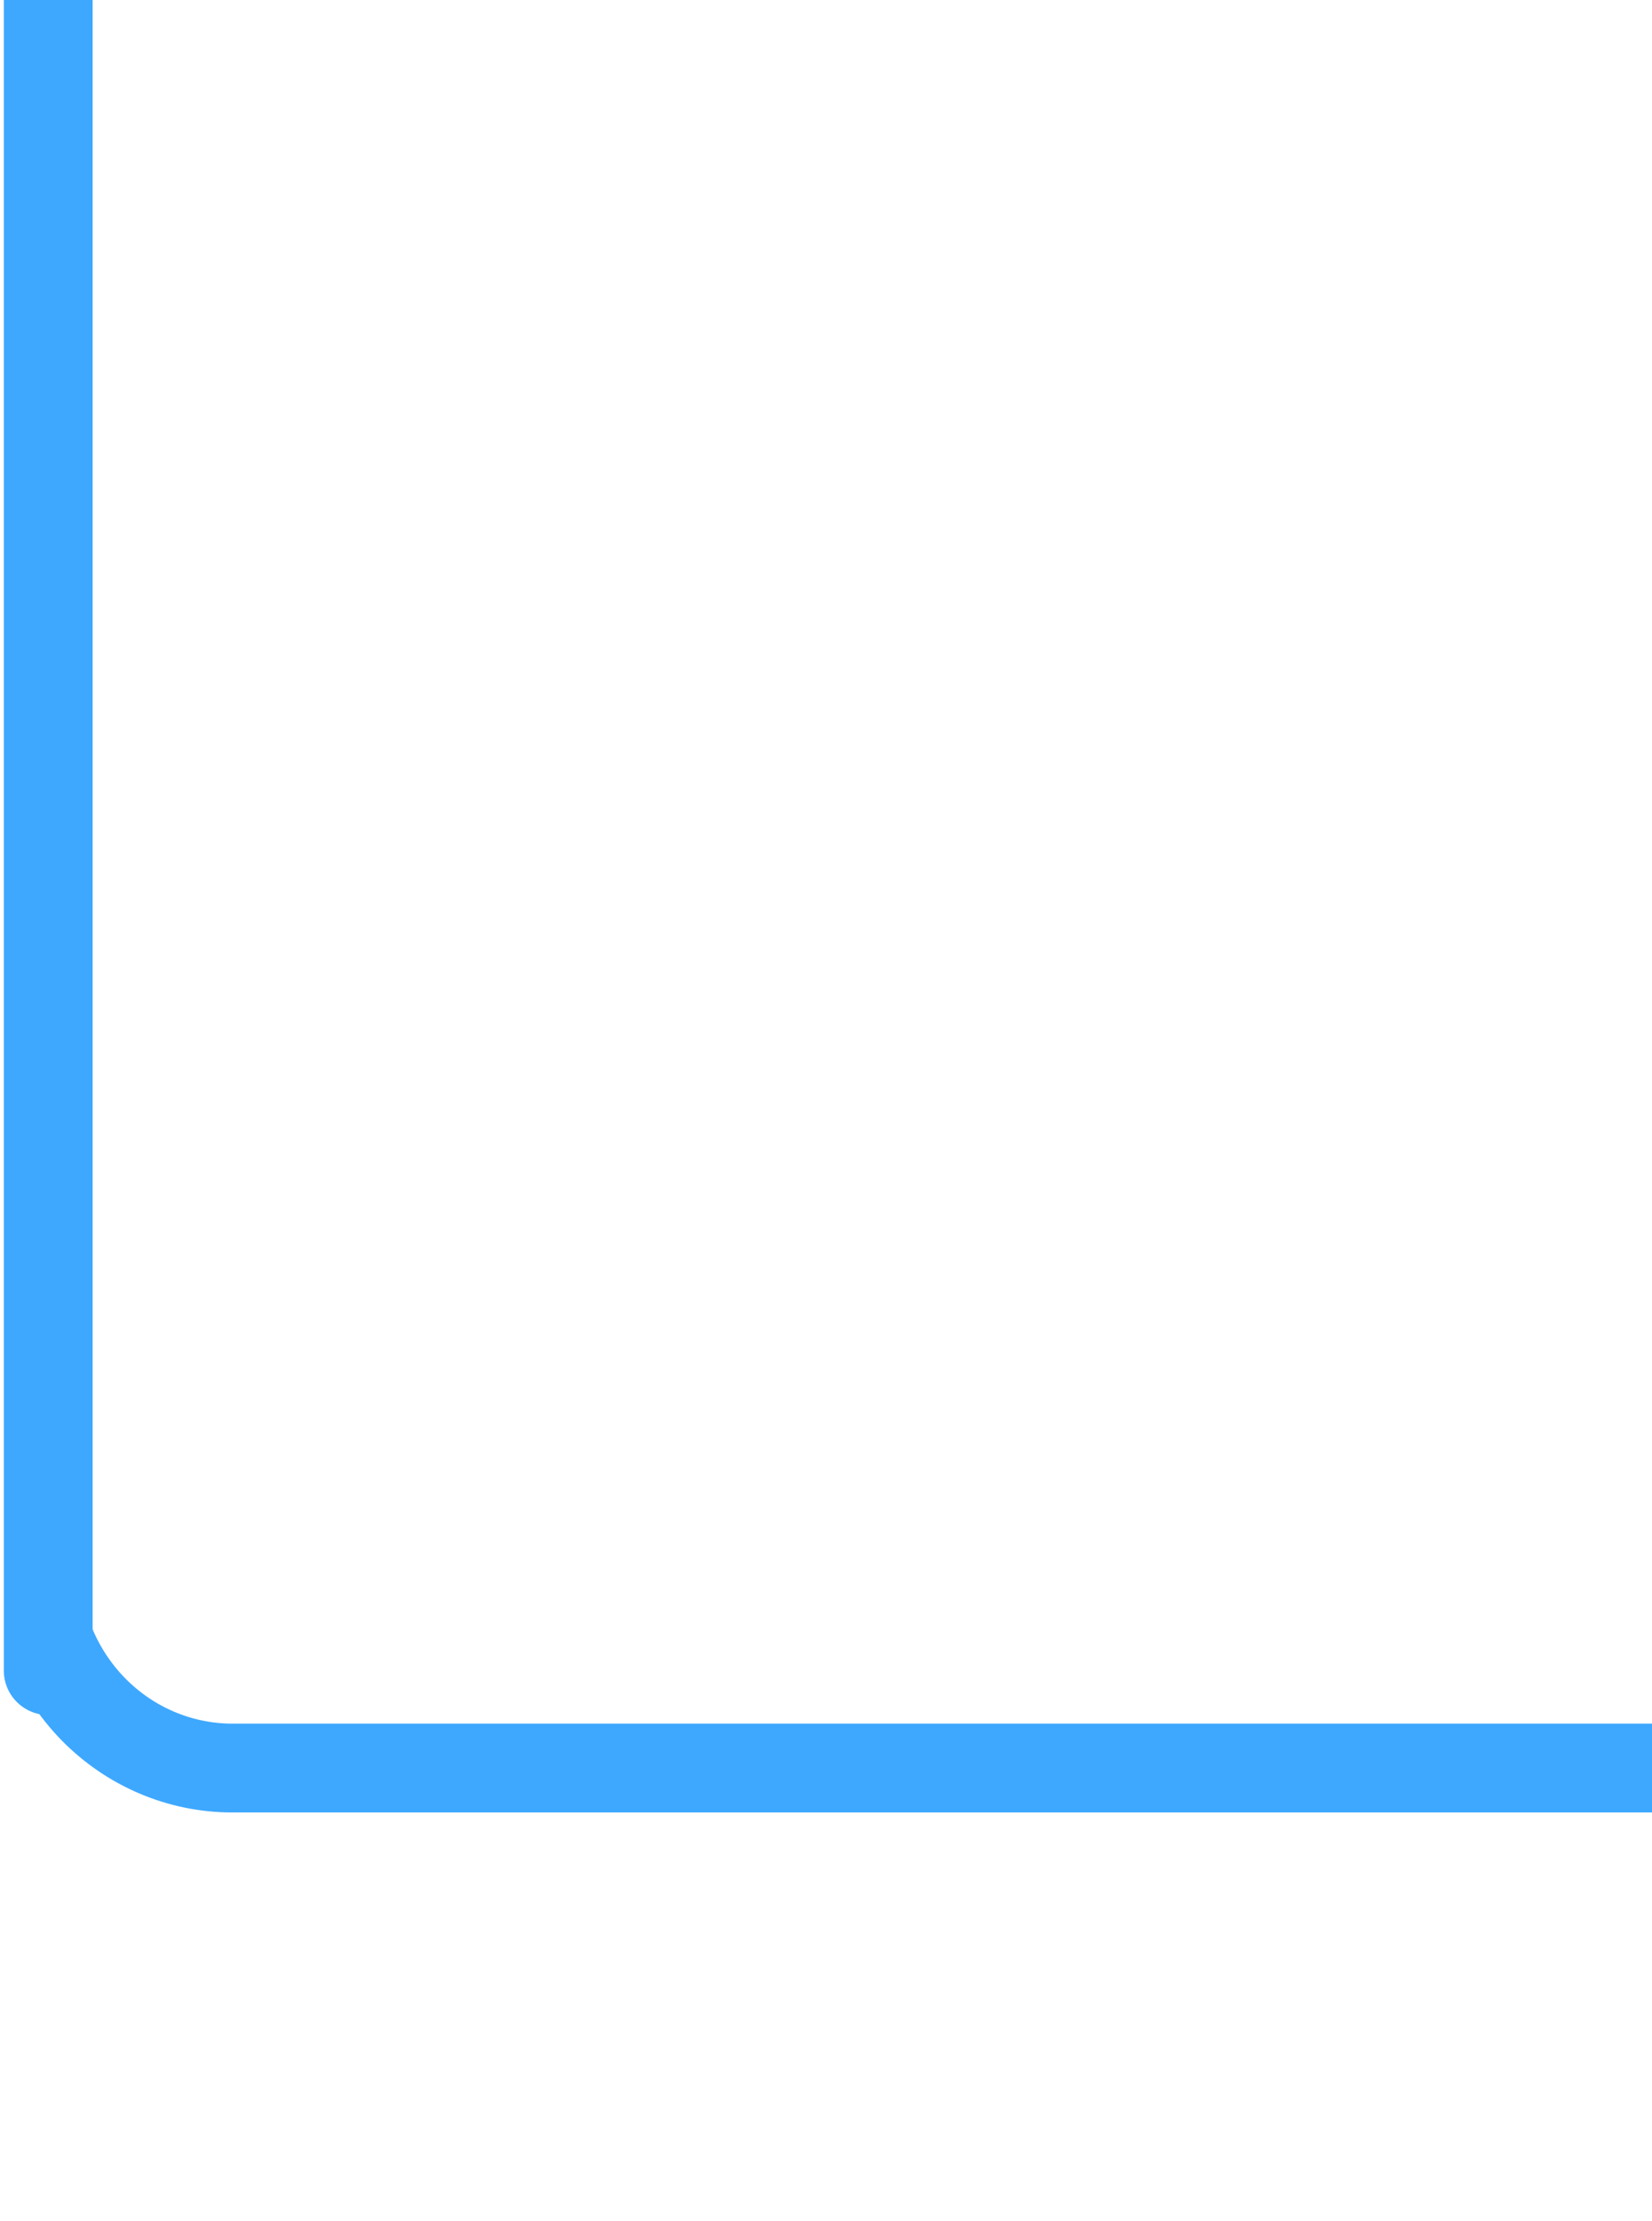 <svg width="93" height="125" viewBox="0 0 93 125" fill="none" xmlns="http://www.w3.org/2000/svg">
<g clip-path="url(#clip0_24683_343251)">
<path d="M2 68.334V88.167C2 91.173 3.167 94.056 5.244 96.181C7.322 98.307 10.139 99.501 13.077 99.501H46.308H93" stroke="#3EA8FF" stroke-width="5" stroke-linecap="round" stroke-linejoin="round"/>
</g>
<path d="M0.215 94.016C0.215 95.397 1.334 96.516 2.715 96.516C4.096 96.516 5.215 95.397 5.215 94.016L0.215 94.016ZM0.215 0L0.215 94.016L5.215 94.016L5.215 0L0.215 0Z" fill="#3EA8FF"/>
<defs>
<clipPath id="clip0_24683_343251">
<rect width="91" height="68" fill="white" transform="translate(2 57)"/>
</clipPath>
</defs>
</svg>
